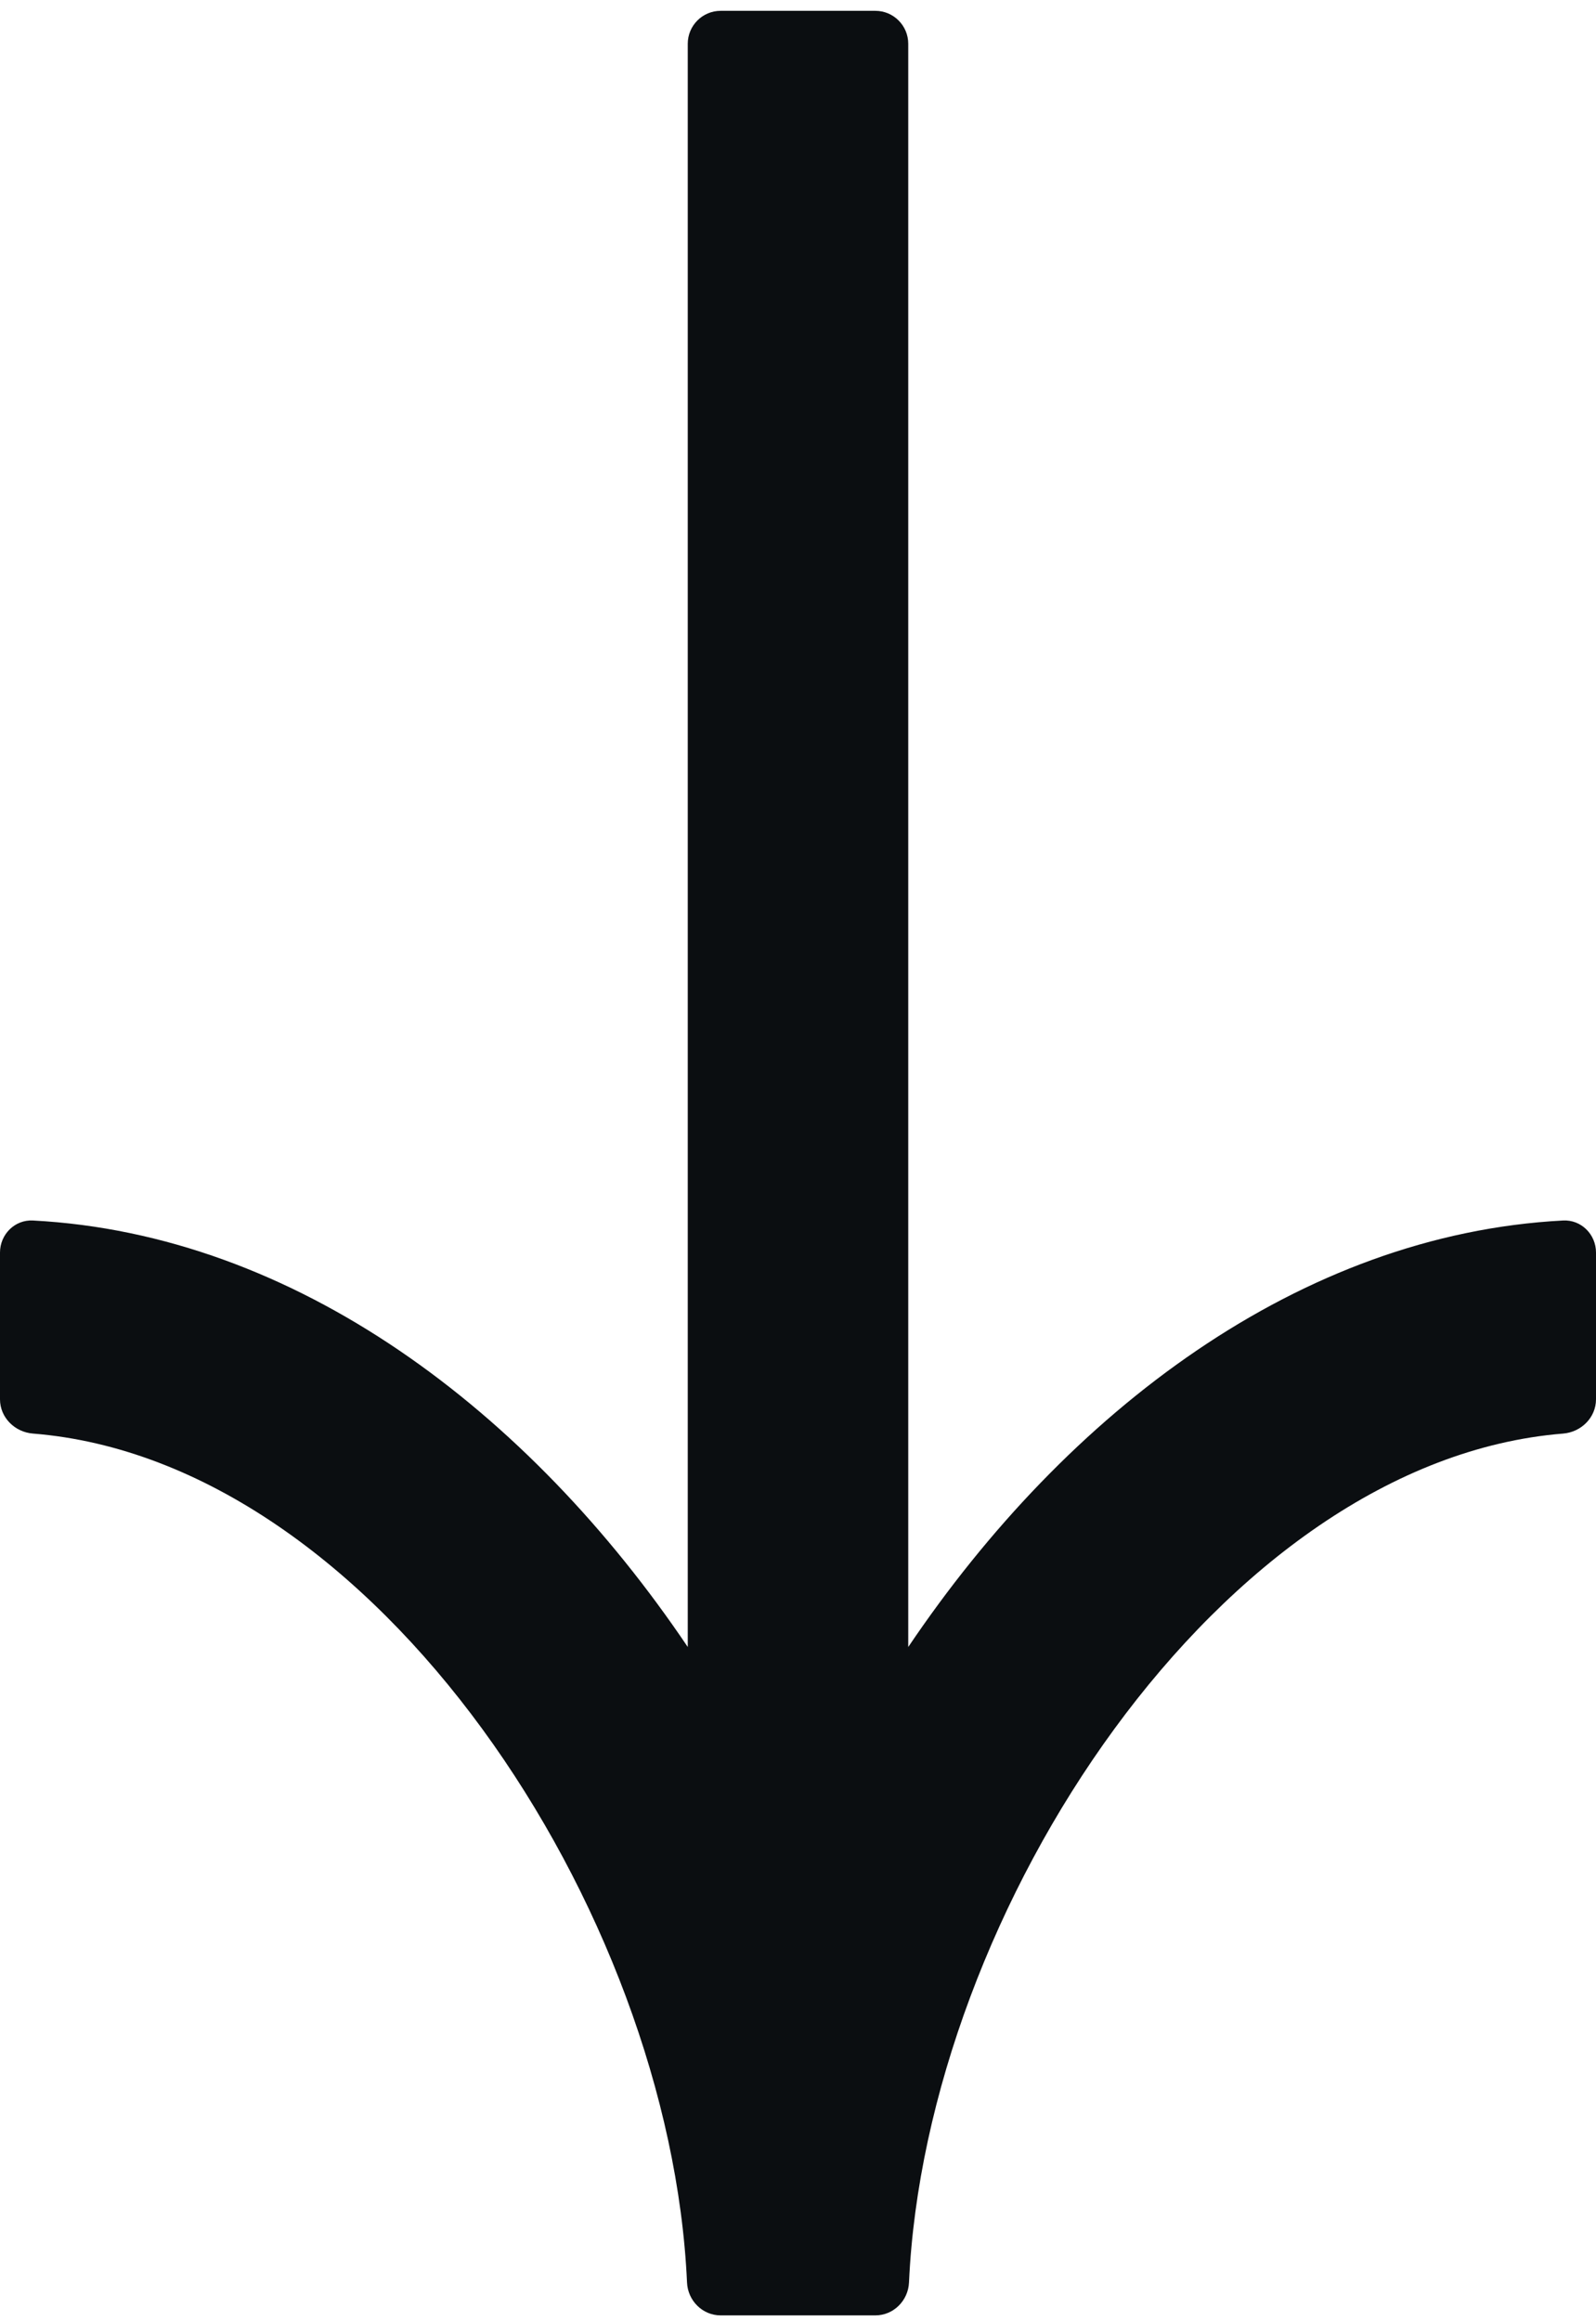 <svg width="97" height="141" viewBox="0 0 97 141" fill="none" xmlns="http://www.w3.org/2000/svg"><path fill-rule="evenodd" clip-rule="evenodd" d="M55.2 100.055C64.865 85.718 79.038 74.98 94.998 74.145 96.101 74.087 97 74.988 97 76.092V85.008C97 86.113 96.102 87 95.001 87.089 74.253 88.76 56.266 116.08 55.246 138.661 55.196 139.764 54.305 140.658 53.2 140.658H53 44 43.8C42.695 140.658 41.804 139.764 41.755 138.66 40.739 116.077 22.834 88.753 1.999 87.088.898 87-694524e-11 86.113-689696e-11 85.008L-650723e-11 76.092C-645895e-11 74.988.899 74.087 2.002 74.145 17.962 74.98 32.135 85.718 41.8 100.054L41.8 2.658C41.8 1.554 42.695.658 43.8.658H53.2C54.304.658 55.2 1.554 55.2 2.658V100.055z" fill="#0b0e11"/></svg>